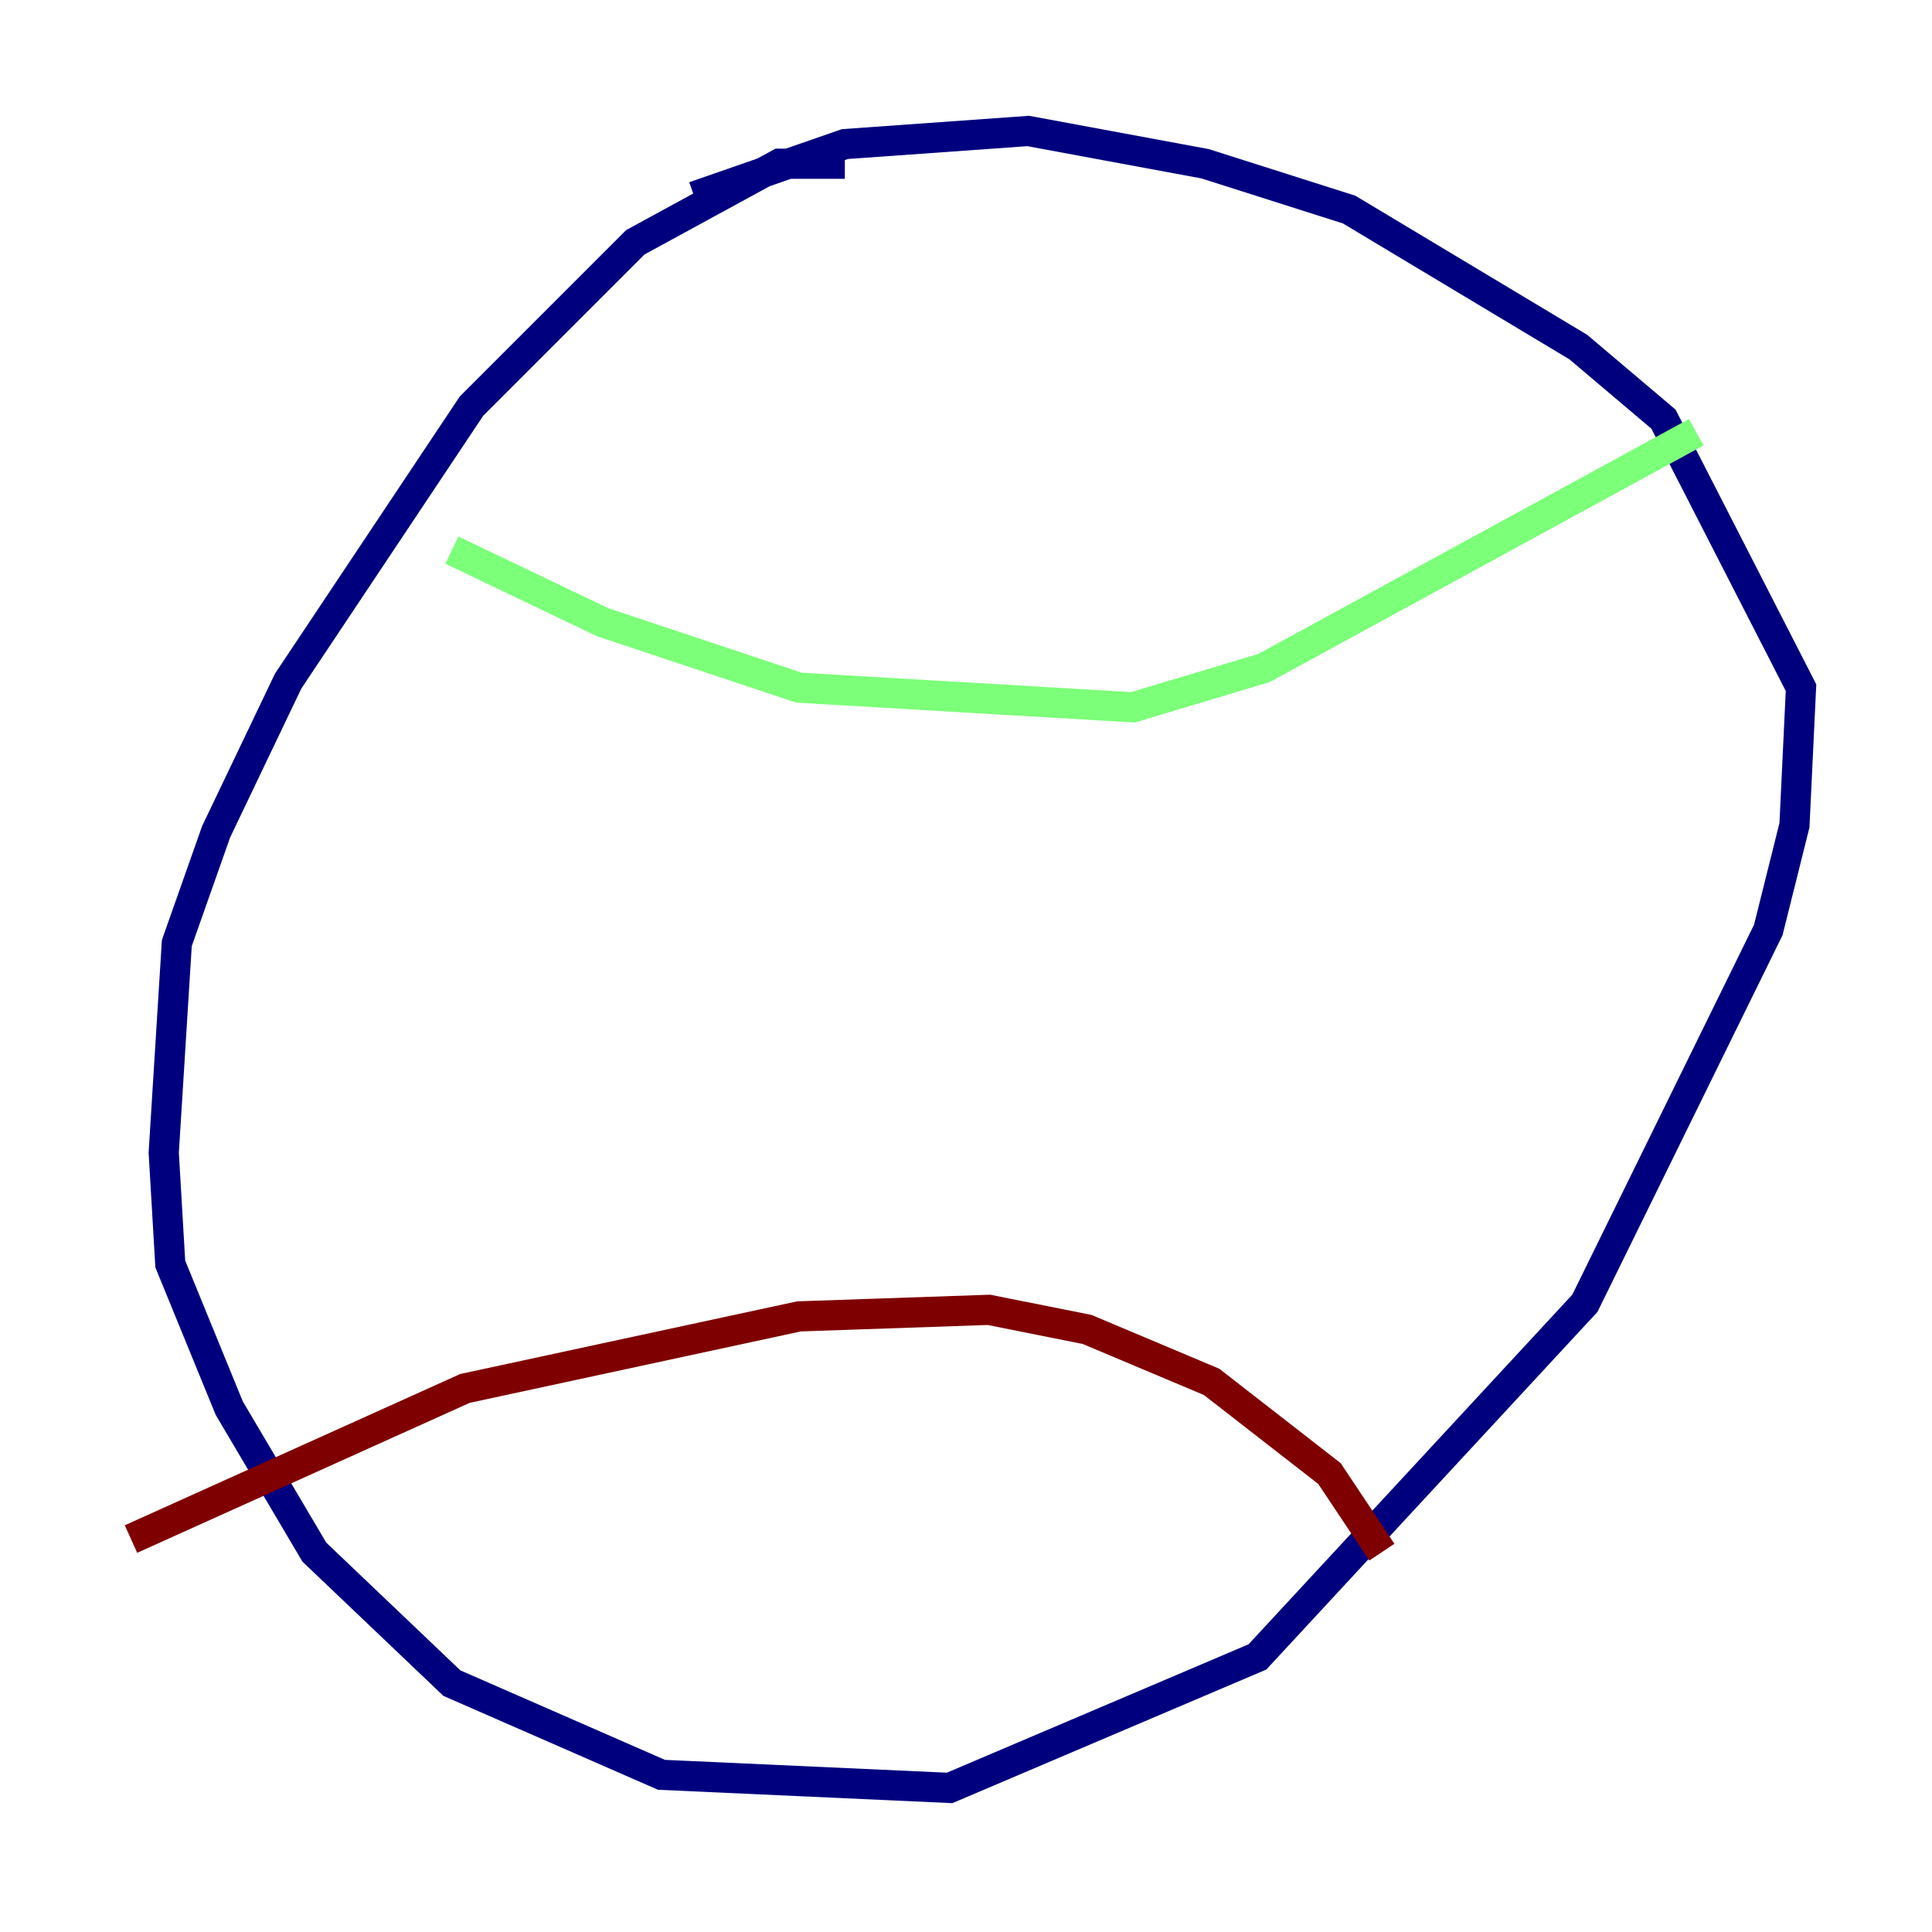 <?xml version="1.0" encoding="utf-8" ?>
<svg baseProfile="tiny" height="128" version="1.2" viewBox="0,0,128,128" width="128" xmlns="http://www.w3.org/2000/svg" xmlns:ev="http://www.w3.org/2001/xml-events" xmlns:xlink="http://www.w3.org/1999/xlink"><defs /><polyline fill="none" points="55.973,10.848 51.634,10.848 42.088,16.054 31.241,26.902 19.091,45.125 14.319,55.105 11.715,62.481 10.848,76.366 11.281,83.742 15.186,93.288 20.827,102.834 29.939,111.512 43.824,117.586 62.915,118.454 83.308,109.776 105.003,86.346 117.153,61.614 118.888,54.671 119.322,45.559 110.21,27.77 104.57,22.997 89.383,13.885 79.837,10.848 68.122,8.678 55.973,9.546 45.993,13.017" stroke="#00007f" stroke-width="2" /><polyline fill="none" points="29.939,36.447 39.919,41.22 52.936,45.559 75.064,46.861 83.742,44.258 112.38,28.637" stroke="#7cff79" stroke-width="2" /><polyline fill="none" points="8.678,101.966 30.807,91.986 52.936,87.214 65.519,86.78 72.027,88.081 80.271,91.552 88.081,97.627 91.552,102.834" stroke="#7f0000" stroke-width="2" /></svg>